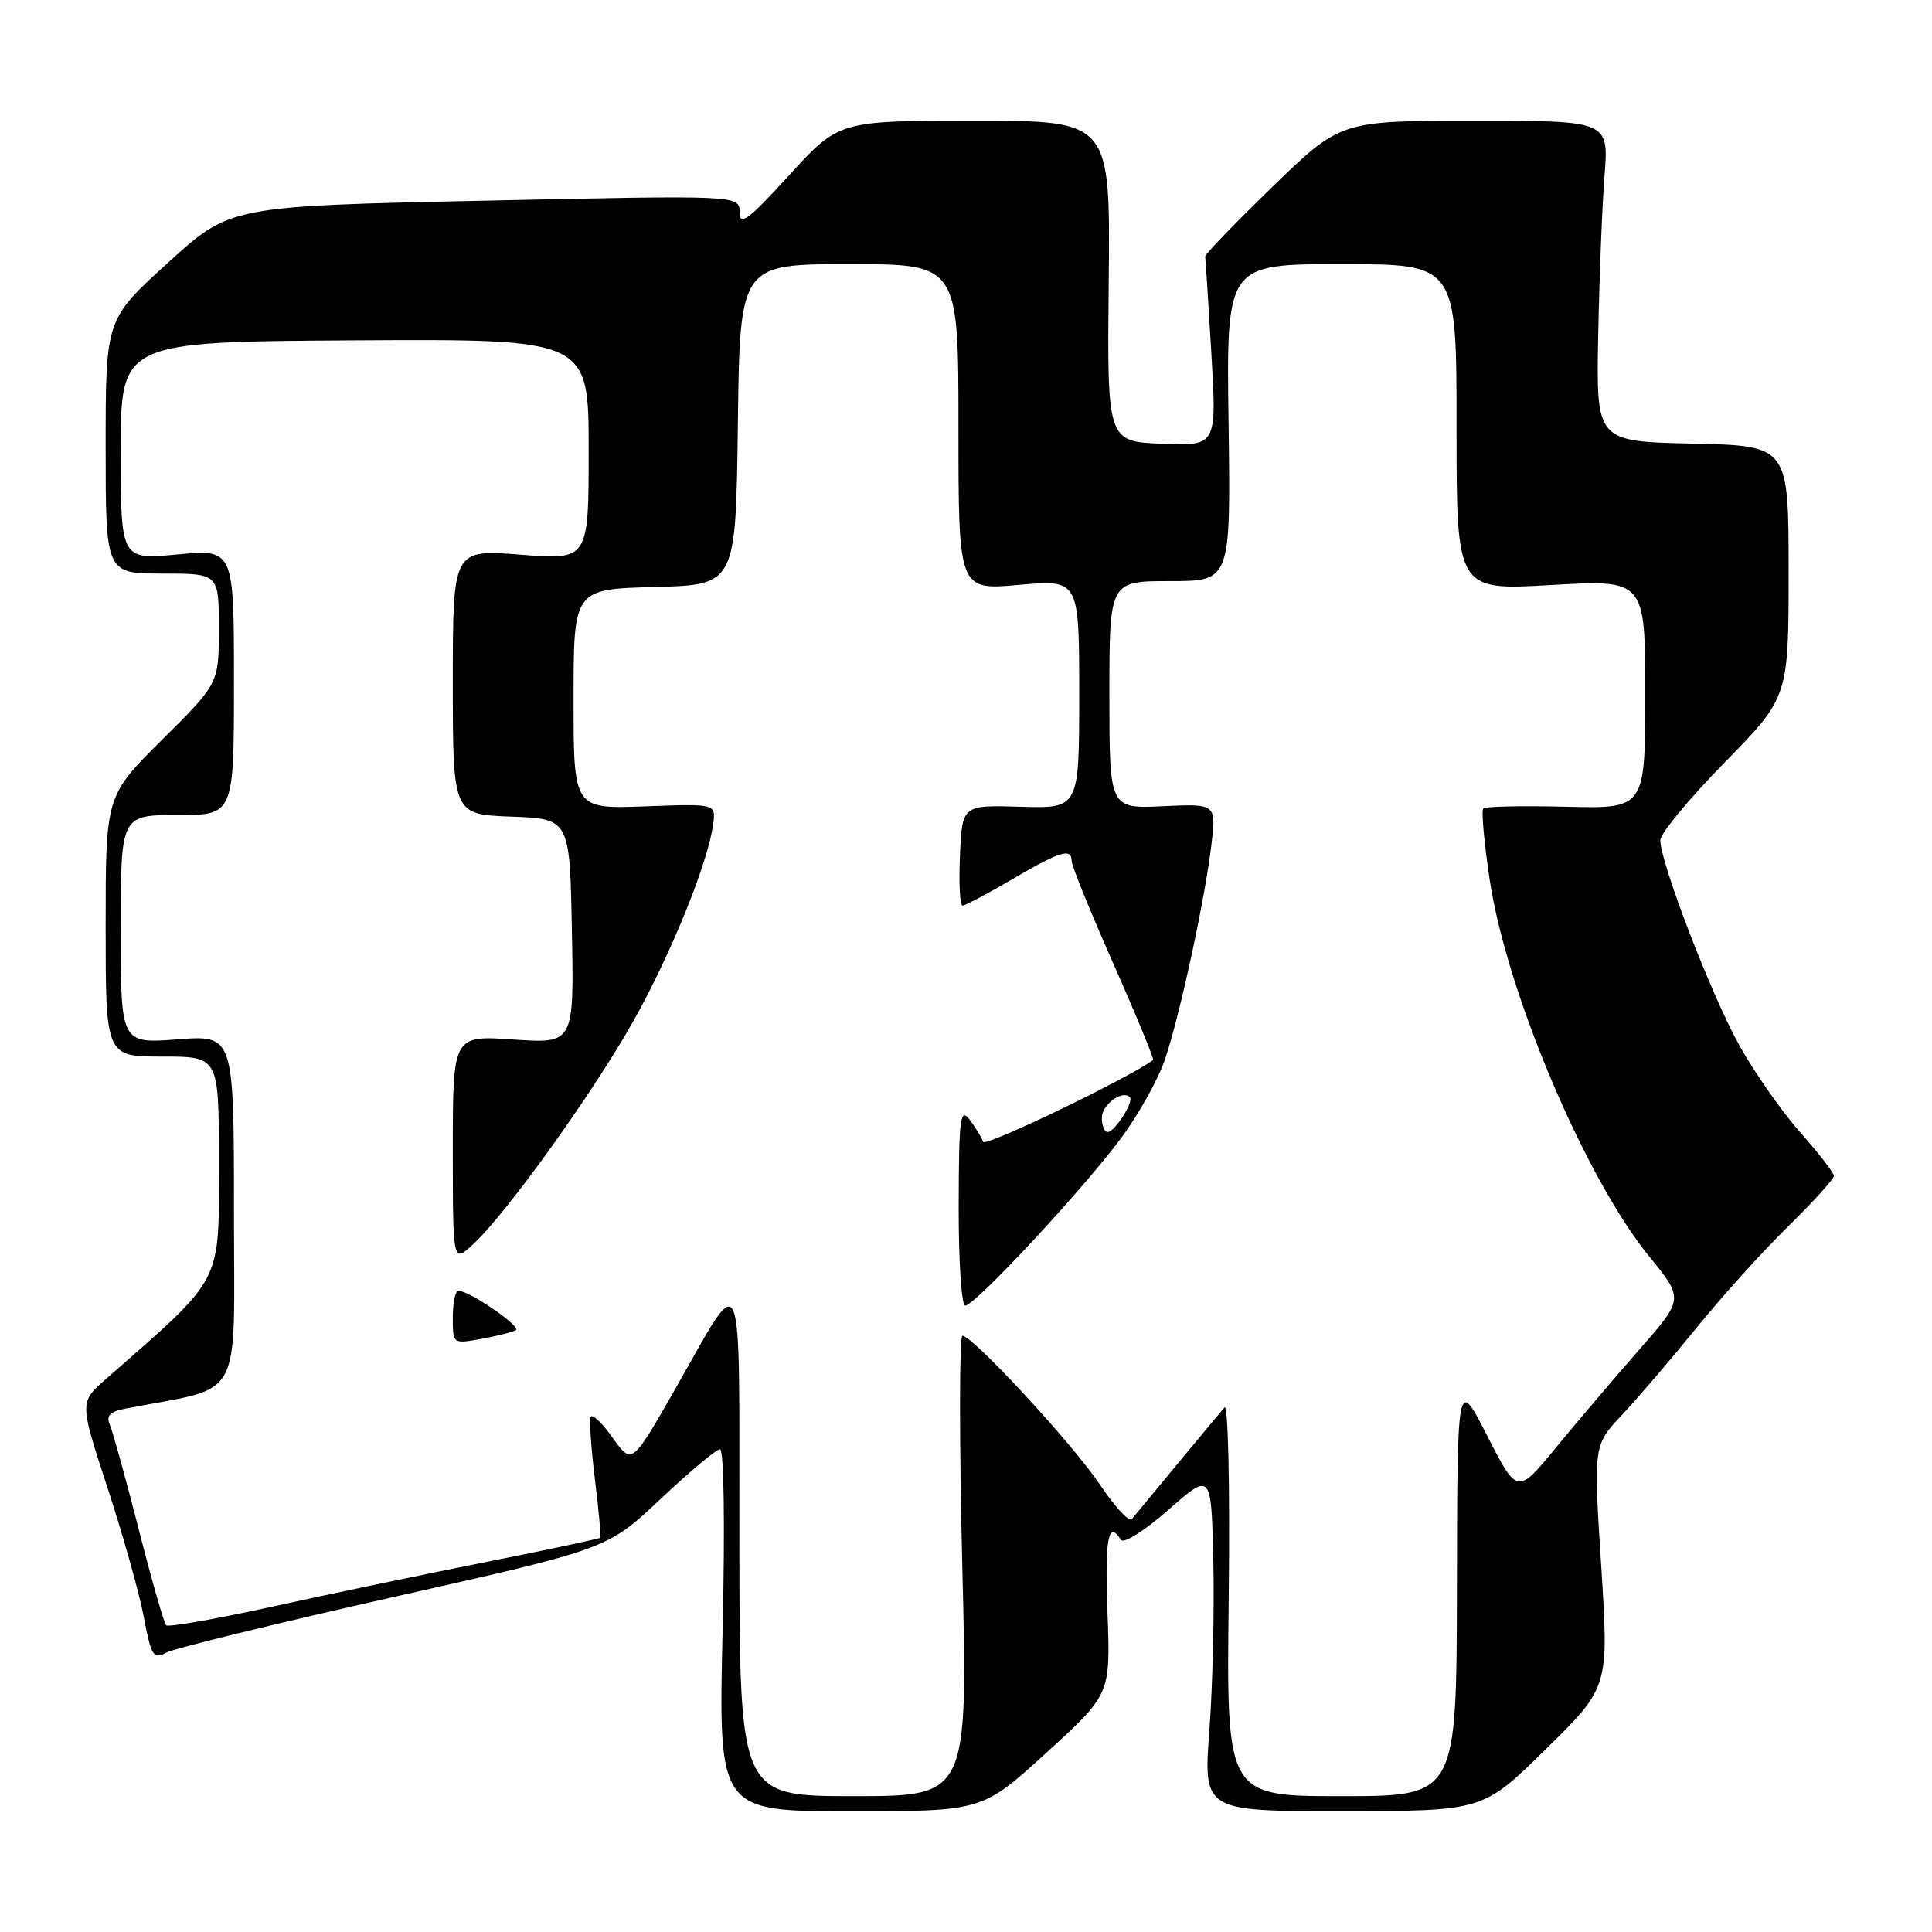<?xml version="1.0" encoding="UTF-8" standalone="no"?>
<!DOCTYPE svg PUBLIC "-//W3C//DTD SVG 1.1//EN" "http://www.w3.org/Graphics/SVG/1.1/DTD/svg11.dtd" >
<svg xmlns="http://www.w3.org/2000/svg" xmlns:xlink="http://www.w3.org/1999/xlink" version="1.1" viewBox="0 0 256 256">
 <g >
 <path fill="currentColor"
d=" M 138.65 232.25 C 147.15 224.50 147.15 224.50 146.75 213.75 C 146.38 203.88 146.85 201.33 148.51 204.02 C 148.87 204.60 151.60 202.88 154.82 200.06 C 160.50 195.07 160.50 195.07 160.77 206.79 C 160.92 213.23 160.69 223.34 160.25 229.25 C 159.45 240.00 159.45 240.00 177.97 239.98 C 196.50 239.97 196.50 239.97 204.84 231.76 C 213.19 223.56 213.19 223.56 212.17 207.53 C 211.14 191.50 211.14 191.50 214.91 187.50 C 216.98 185.30 221.41 180.12 224.75 176.00 C 228.09 171.88 233.56 165.81 236.91 162.53 C 240.26 159.25 243.00 156.23 243.00 155.81 C 243.00 155.40 241.01 152.83 238.58 150.09 C 236.15 147.36 232.51 142.16 230.48 138.54 C 226.80 131.94 220.00 114.31 220.00 111.33 C 220.00 110.46 223.82 105.83 228.50 101.06 C 237.00 92.37 237.00 92.37 237.00 75.71 C 237.00 59.06 237.00 59.06 224.25 58.78 C 211.50 58.50 211.50 58.50 211.77 44.50 C 211.92 36.80 212.29 27.24 212.61 23.25 C 213.17 16.00 213.17 16.00 195.40 16.00 C 177.63 16.00 177.63 16.00 168.61 24.75 C 163.65 29.56 159.63 33.73 159.69 34.00 C 159.74 34.27 160.11 40.03 160.51 46.80 C 161.23 59.09 161.23 59.09 153.96 58.80 C 146.70 58.50 146.70 58.50 146.91 37.25 C 147.13 16.00 147.13 16.00 129.15 16.00 C 111.16 16.00 111.16 16.00 104.58 23.21 C 99.17 29.14 98.00 30.01 98.00 28.14 C 98.00 25.86 98.00 25.86 64.25 26.59 C 30.50 27.31 30.50 27.31 22.25 34.82 C 14.00 42.32 14.00 42.32 14.00 59.16 C 14.00 76.00 14.00 76.00 21.50 76.00 C 29.00 76.00 29.00 76.00 29.00 83.28 C 29.00 90.55 29.00 90.55 21.50 98.00 C 14.00 105.45 14.00 105.45 14.00 122.72 C 14.00 140.00 14.00 140.00 21.50 140.00 C 29.00 140.00 29.00 140.00 29.00 153.78 C 29.00 170.43 29.81 168.87 14.02 182.75 C 10.53 185.81 10.53 185.81 14.25 197.15 C 16.29 203.39 18.46 211.09 19.05 214.25 C 20.04 219.47 20.32 219.90 22.06 218.97 C 23.11 218.41 36.69 215.09 52.23 211.59 C 80.50 205.24 80.50 205.24 87.50 198.65 C 91.35 195.02 94.91 192.04 95.40 192.03 C 95.93 192.01 96.07 201.99 95.75 216.00 C 95.19 240.00 95.19 240.00 112.67 240.00 C 130.15 240.00 130.15 240.00 138.65 232.25 Z  M 97.97 204.25 C 97.93 165.91 98.75 167.81 89.35 184.26 C 83.73 194.10 83.73 194.10 81.14 190.46 C 79.72 188.46 78.42 187.25 78.24 187.77 C 78.07 188.28 78.34 192.03 78.84 196.10 C 79.34 200.17 79.65 203.61 79.54 203.75 C 79.42 203.89 72.62 205.34 64.42 206.97 C 56.21 208.60 43.43 211.27 36.02 212.90 C 28.60 214.53 22.30 215.64 22.02 215.36 C 21.73 215.08 20.10 209.37 18.39 202.67 C 16.68 195.98 14.96 189.76 14.57 188.84 C 14.03 187.58 14.52 187.06 16.68 186.64 C 32.49 183.59 31.00 186.31 31.00 160.51 C 31.00 137.15 31.00 137.15 23.50 137.72 C 16.00 138.29 16.00 138.29 16.00 123.14 C 16.00 108.00 16.00 108.00 23.50 108.00 C 31.00 108.00 31.00 108.00 31.00 90.38 C 31.00 72.77 31.00 72.77 23.50 73.47 C 16.00 74.17 16.00 74.17 16.00 59.73 C 16.00 45.29 16.00 45.29 47.00 45.10 C 78.00 44.92 78.00 44.92 78.00 59.57 C 78.00 74.21 78.00 74.21 69.00 73.50 C 60.00 72.79 60.00 72.79 60.00 90.35 C 60.00 107.92 60.00 107.92 67.75 108.21 C 75.50 108.50 75.50 108.50 75.78 123.39 C 76.06 138.29 76.06 138.29 68.03 137.74 C 60.00 137.19 60.00 137.19 60.00 152.27 C 60.00 167.35 60.00 167.35 62.64 164.92 C 66.99 160.94 78.36 145.12 83.81 135.50 C 88.85 126.59 93.86 114.24 94.51 109.14 C 94.84 106.50 94.84 106.50 85.42 106.85 C 76.00 107.19 76.00 107.19 76.00 92.63 C 76.00 78.07 76.00 78.07 86.75 77.78 C 97.50 77.50 97.50 77.50 97.77 56.25 C 98.04 35.00 98.04 35.00 112.52 35.00 C 127.00 35.00 127.00 35.00 127.00 56.60 C 127.00 78.21 127.00 78.21 135.00 77.50 C 143.00 76.79 143.00 76.79 143.00 91.96 C 143.00 107.13 143.00 107.13 135.25 106.90 C 127.50 106.67 127.50 106.67 127.20 113.34 C 127.04 117.00 127.19 120.00 127.54 120.00 C 127.88 120.00 130.85 118.42 134.14 116.50 C 140.46 112.79 142.00 112.32 142.00 114.10 C 142.00 114.71 144.49 120.84 147.54 127.73 C 150.59 134.61 152.95 140.35 152.79 140.46 C 149.42 142.93 130.51 152.03 130.27 151.30 C 130.08 150.74 129.28 149.43 128.50 148.39 C 127.23 146.72 127.06 148.03 127.03 159.75 C 127.01 167.04 127.40 173.00 127.90 173.00 C 129.19 173.00 143.60 157.51 148.59 150.75 C 150.93 147.59 153.55 142.86 154.41 140.25 C 156.40 134.27 159.64 119.22 160.51 112.00 C 161.17 106.50 161.17 106.50 154.09 106.83 C 147.00 107.16 147.00 107.16 147.00 92.08 C 147.00 77.00 147.00 77.00 155.04 77.00 C 163.08 77.00 163.08 77.00 162.79 56.00 C 162.50 35.00 162.50 35.00 177.75 35.00 C 193.00 35.00 193.00 35.00 193.00 56.62 C 193.00 78.24 193.00 78.24 205.50 77.52 C 218.00 76.80 218.00 76.80 218.00 91.98 C 218.00 107.16 218.00 107.16 207.52 106.90 C 201.75 106.75 196.81 106.86 196.54 107.13 C 196.27 107.40 196.65 111.64 197.39 116.56 C 199.62 131.46 210.05 156.08 218.54 166.50 C 223.11 172.11 223.11 172.11 217.24 178.80 C 214.01 182.49 209.04 188.32 206.21 191.77 C 201.05 198.05 201.05 198.05 197.07 190.27 C 193.10 182.50 193.10 182.50 193.05 210.25 C 193.00 238.00 193.00 238.00 177.75 238.00 C 162.50 238.00 162.50 238.00 162.81 211.75 C 162.98 196.86 162.74 185.93 162.25 186.50 C 161.54 187.32 152.29 198.46 149.97 201.29 C 149.62 201.72 147.74 199.69 145.80 196.79 C 142.19 191.39 128.90 177.00 127.53 177.00 C 127.11 177.00 127.10 190.72 127.51 207.50 C 128.25 238.00 128.25 238.00 113.12 238.00 C 98.00 238.00 98.00 238.00 97.97 204.25 Z  M 68.34 176.26 C 69.13 175.80 62.31 171.10 60.75 171.03 C 60.34 171.01 60.00 172.60 60.00 174.55 C 60.00 178.09 60.00 178.09 63.75 177.41 C 65.81 177.04 67.88 176.52 68.34 176.26 Z  M 146.00 148.11 C 146.00 146.37 148.71 144.38 149.71 145.38 C 150.29 145.96 147.71 150.00 146.76 150.00 C 146.34 150.00 146.00 149.15 146.00 148.11 Z "/>
</g>
</svg>